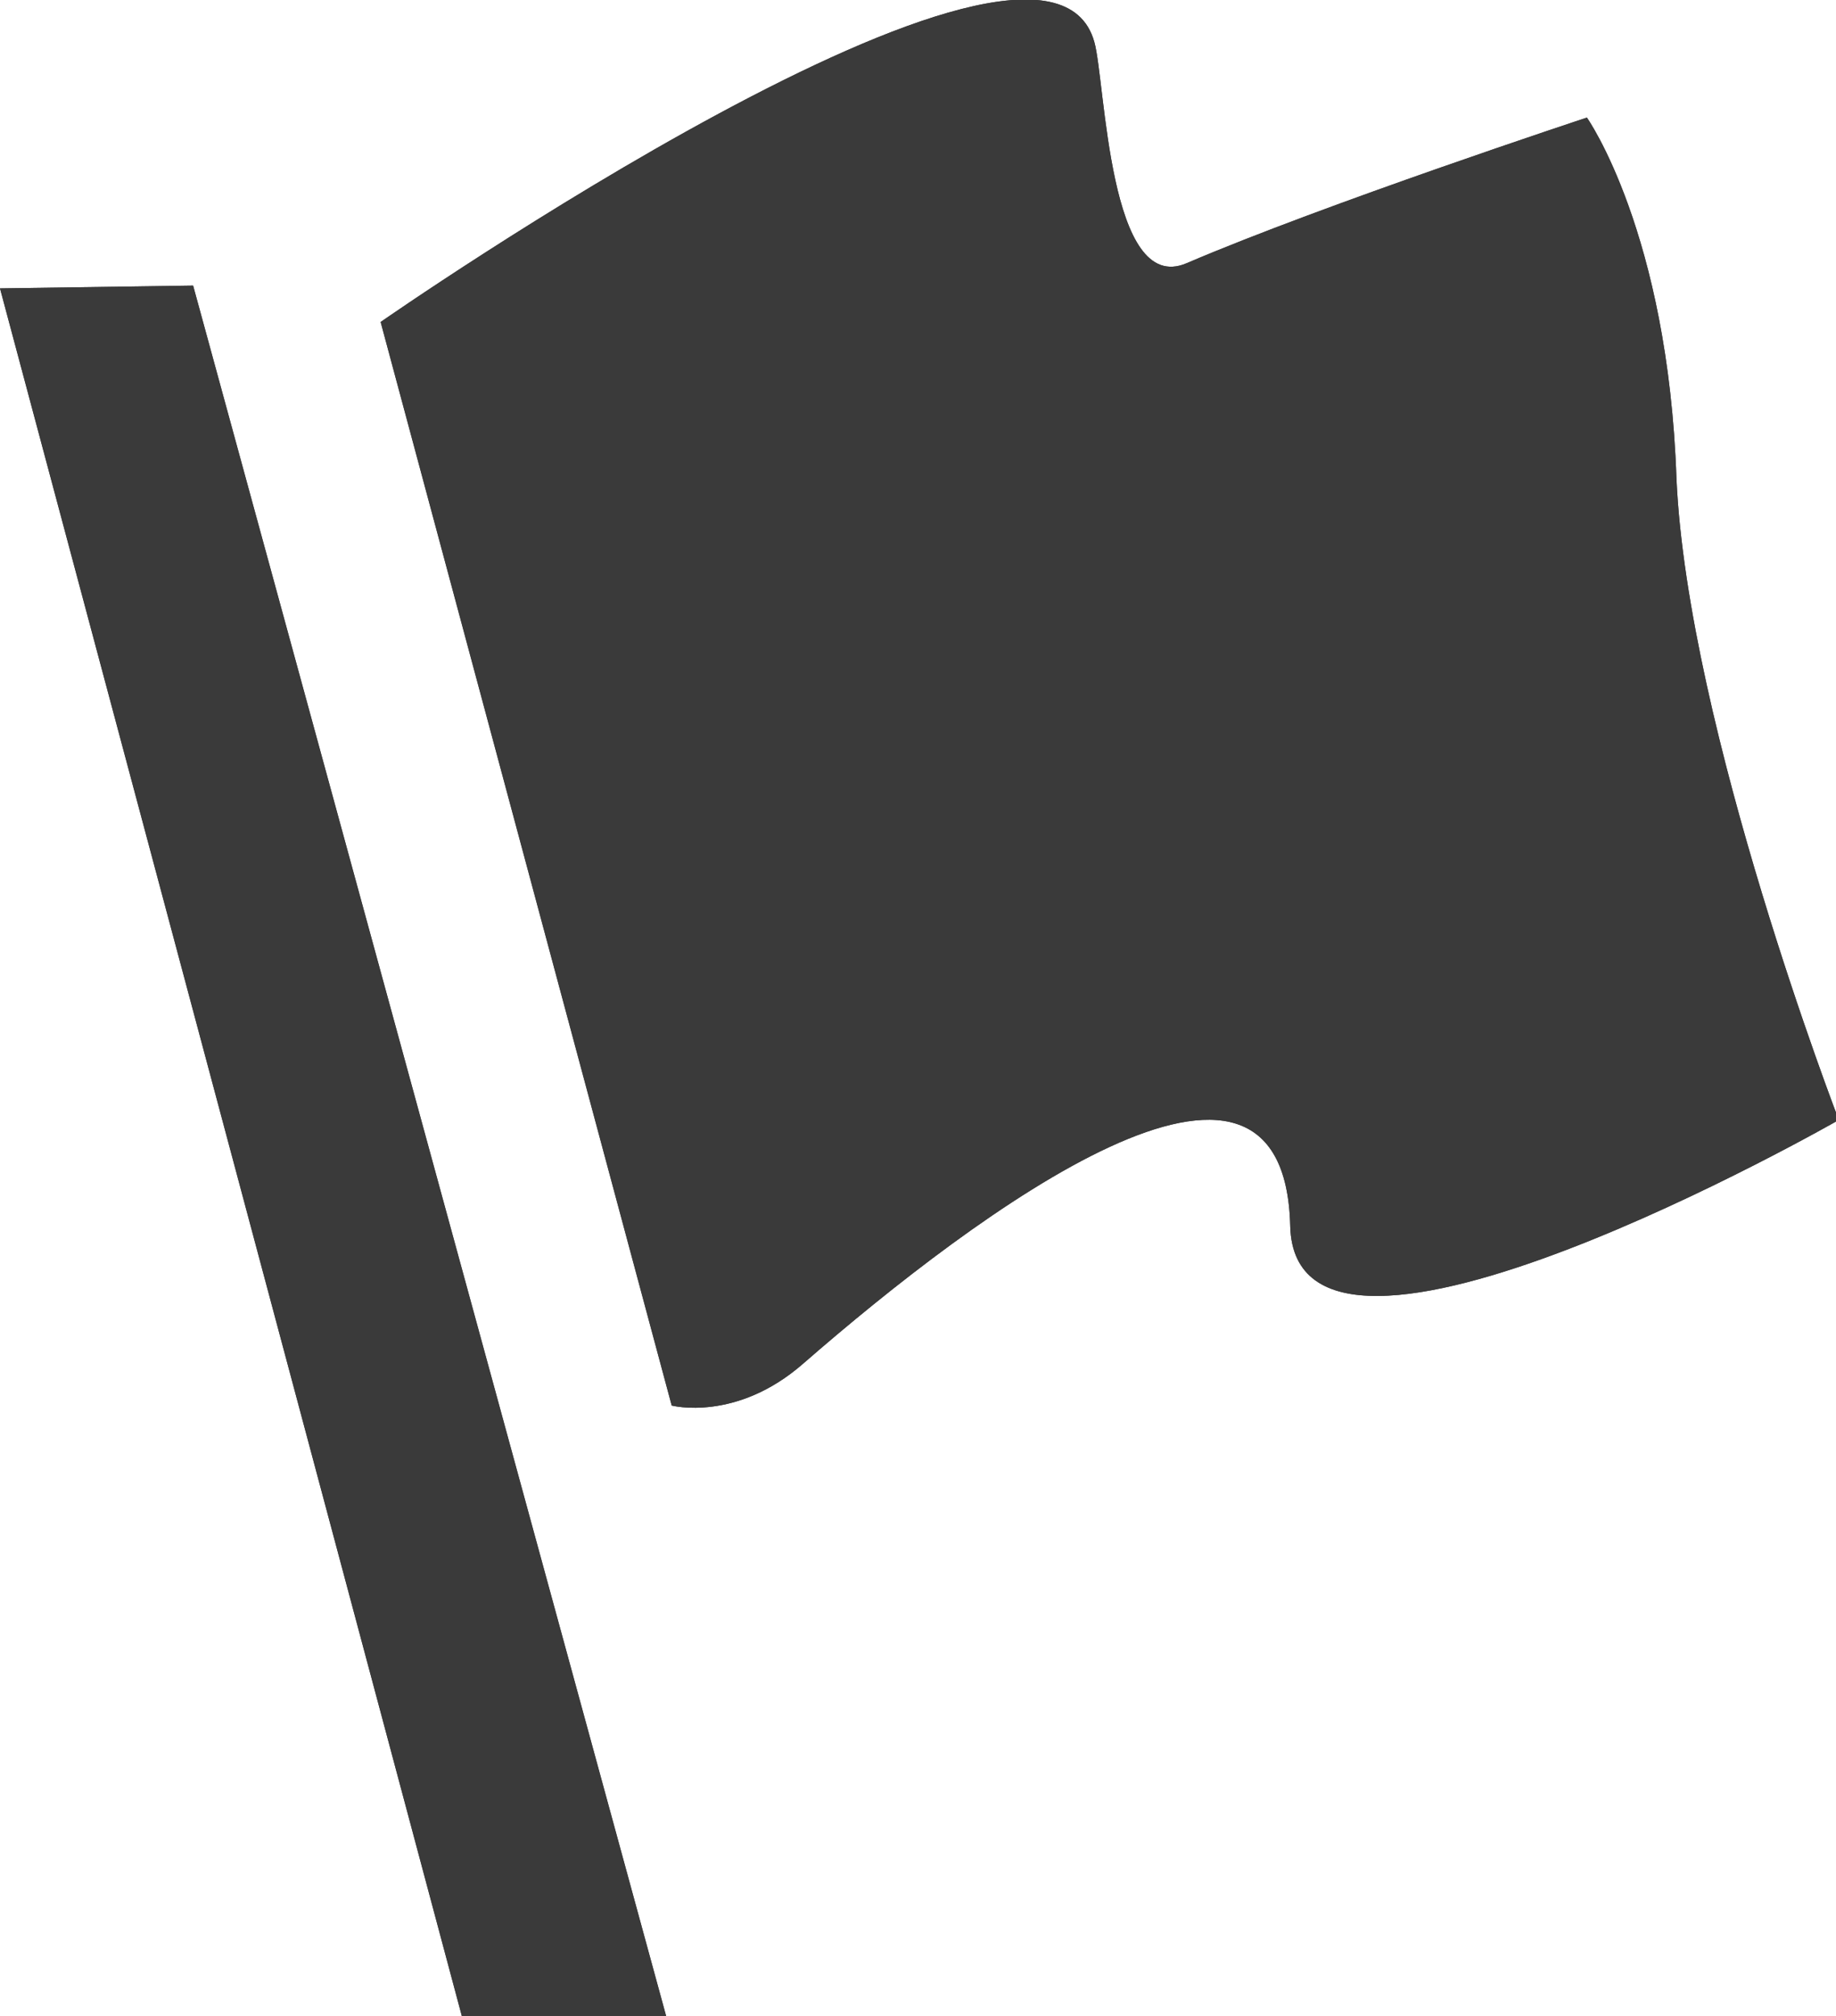 <svg xmlns="http://www.w3.org/2000/svg" xmlns:xlink="http://www.w3.org/1999/xlink" version="1.1" id="Layer_1" x="0px" y="0px" viewBox="0 0 65.6 72" enable-background="new 0 0 65.6 72" xml:space="preserve"><g><g><defs><polygon id="SVGID_1_" points="0,10.3 16.5,72 23.8,72 6.9,10.2"/></defs><use xlink:href="#SVGID_1_" overflow="visible" fill-rule="evenodd" clip-rule="evenodd" fill="#3A3A3A"/><clipPath id="SVGID_2_"><use xlink:href="#SVGID_1_" overflow="visible"/></clipPath><rect x="-25.4" y="-16.6" clip-path="url(#SVGID_2_)" fill="#3A3A3A" width="74.7" height="114.1"/></g><g><defs><path id="SVGID_3_" d="M56.7 4.2c0 0-9.4 3.1-14.3 5.2c-2.8 1.2-2.9-6.5-3.3-7.9c-1.8-6.5-25.5 10-25.5 10L24 50.2 c0 0 2.3 0.6 4.7-1.5c6.2-5.4 17.2-13.6 17.4-4.9c0.2 7.3 19.6-3.8 19.6-3.8S60.3 26 59.9 17.1C59.6 8.3 56.7 4.2 56.7 4.2"/></defs><use xlink:href="#SVGID_3_" overflow="visible" fill-rule="evenodd" clip-rule="evenodd" fill="#3A3A3A"/><clipPath id="SVGID_4_"><use xlink:href="#SVGID_3_" overflow="visible"/></clipPath><rect x="-11.8" y="-25.4" clip-path="url(#SVGID_4_)" fill="#3A3A3A" width="102.9" height="101.1"/></g></g></svg>